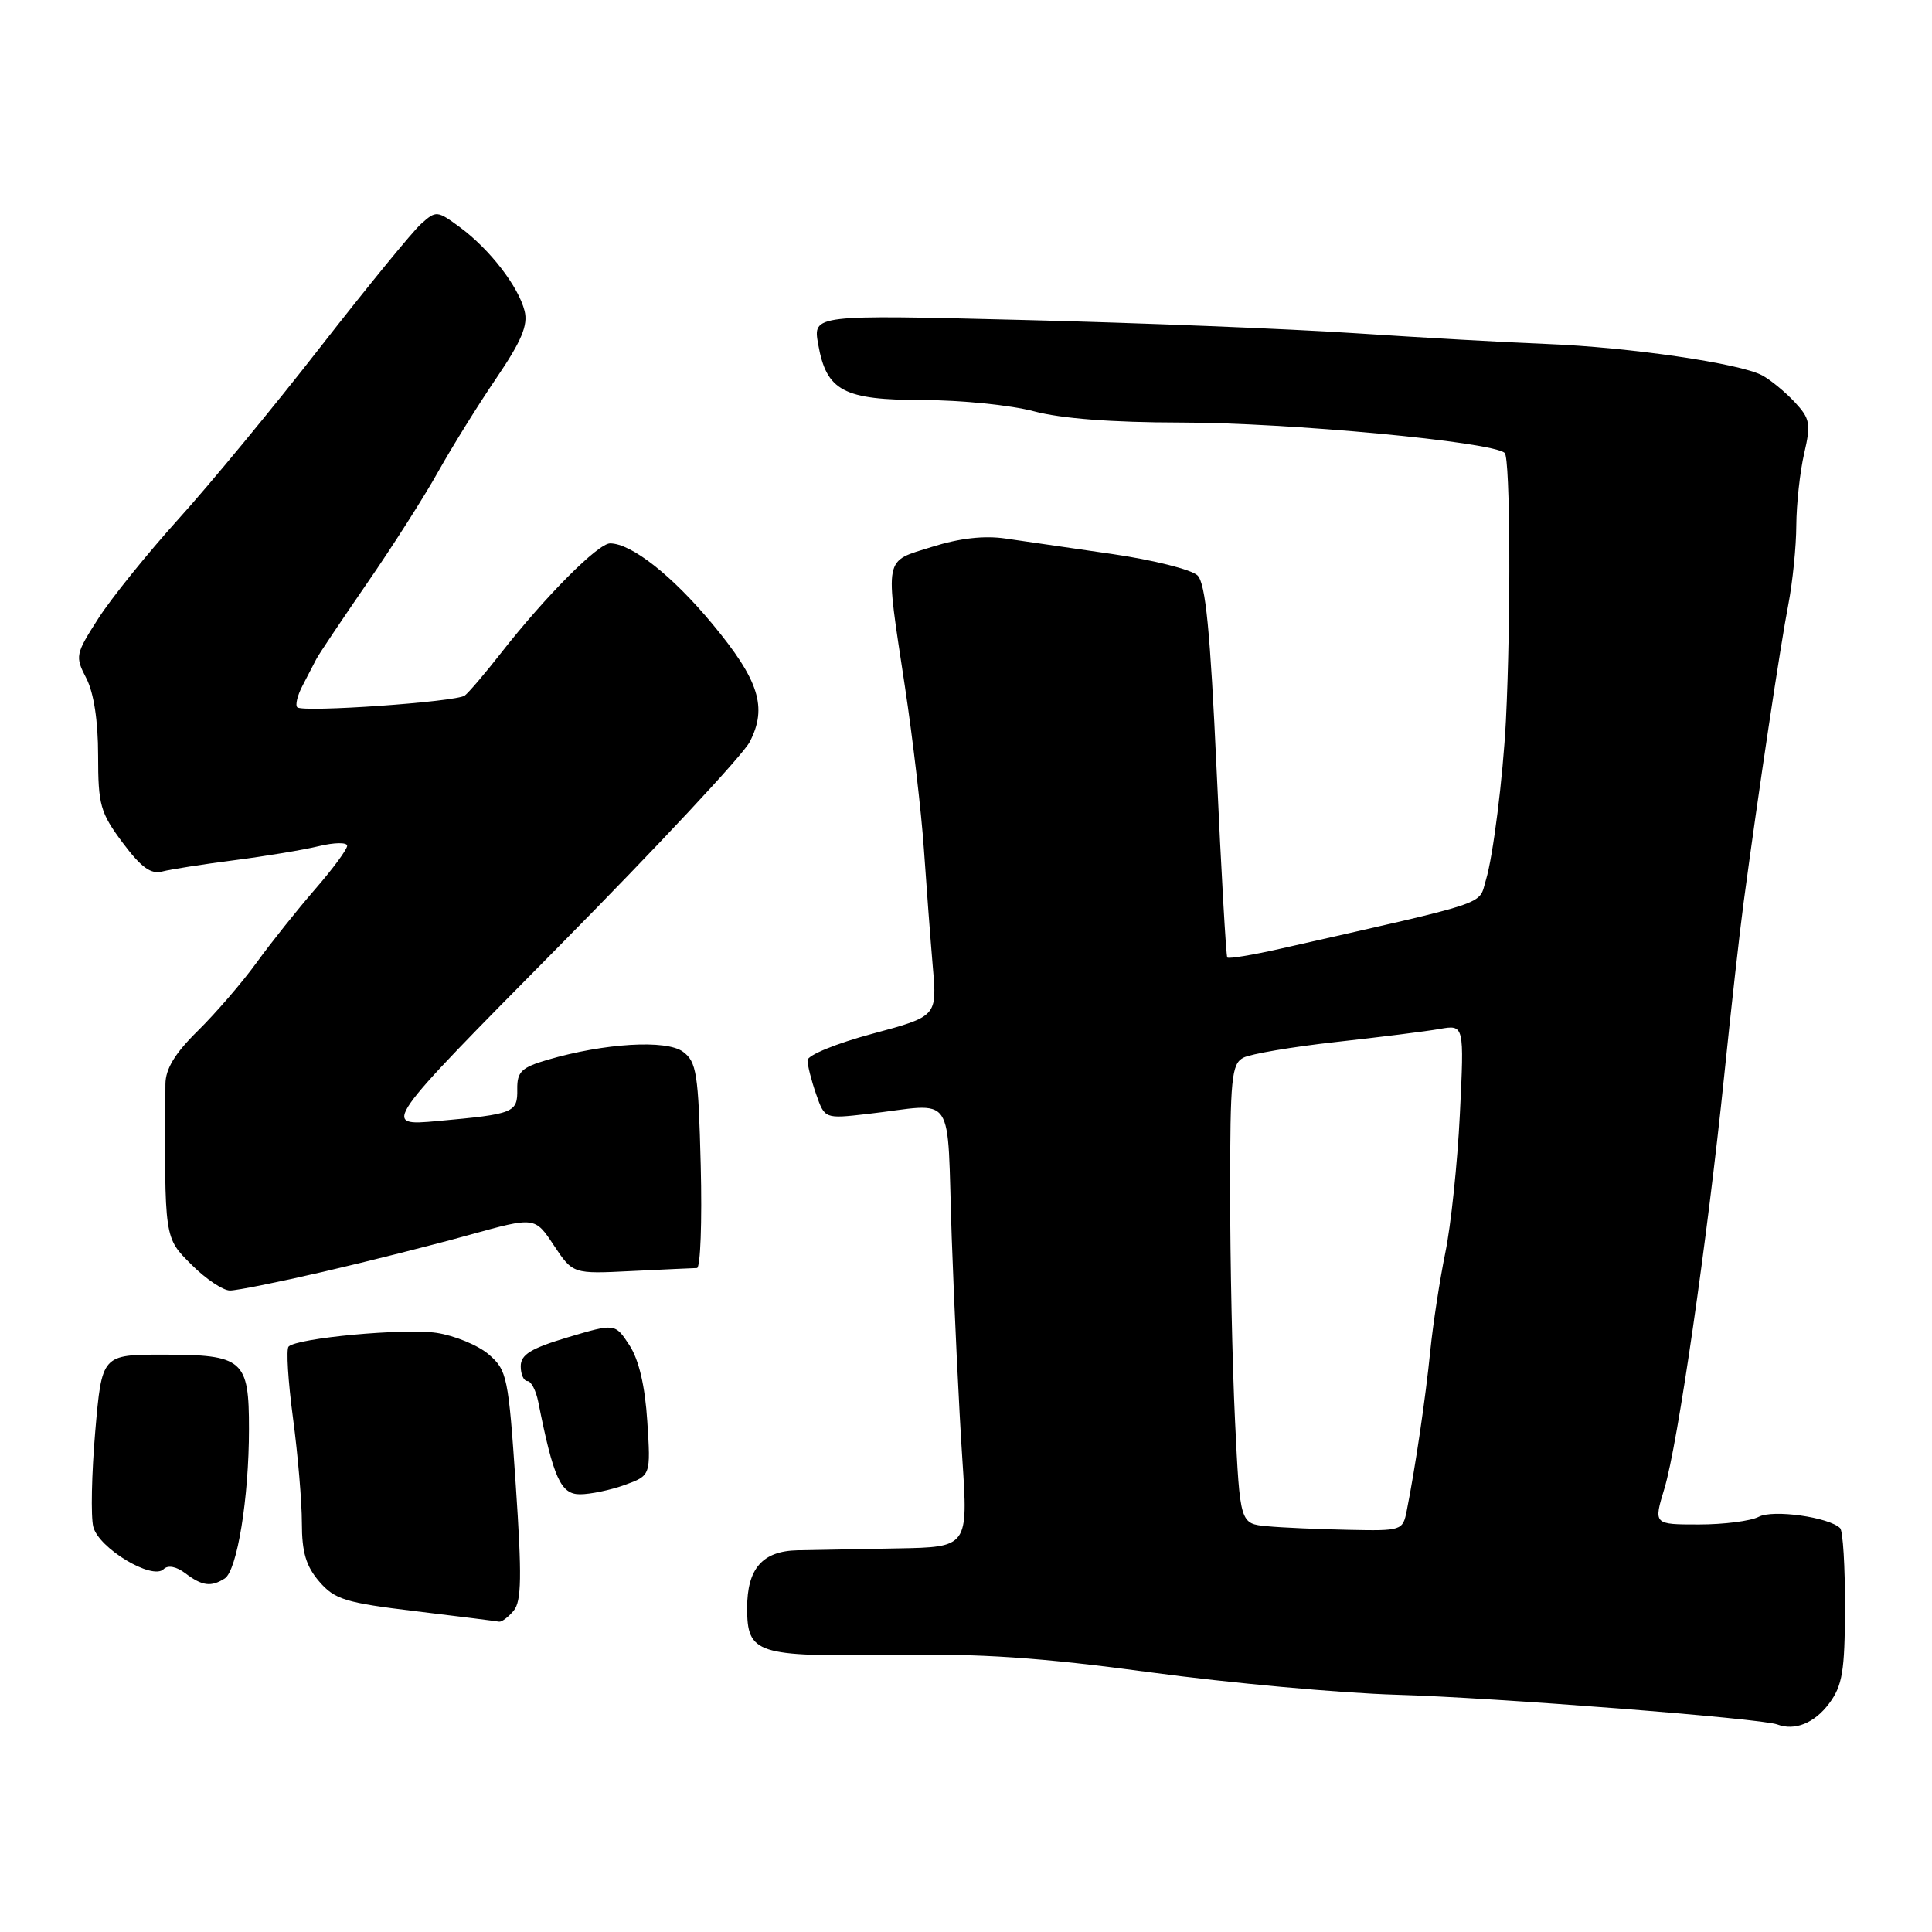 <?xml version="1.0" encoding="UTF-8" standalone="no"?>
<!DOCTYPE svg PUBLIC "-//W3C//DTD SVG 1.1//EN" "http://www.w3.org/Graphics/SVG/1.1/DTD/svg11.dtd" >
<svg xmlns="http://www.w3.org/2000/svg" xmlns:xlink="http://www.w3.org/1999/xlink" version="1.1" viewBox="0 0 256 256">
 <g >
 <path fill="currentColor"
d=" M 242.37 225.72 C 244.13 223.35 244.45 221.45 244.47 213.05 C 244.49 207.61 244.20 202.86 243.83 202.49 C 242.36 201.03 234.90 199.98 233.03 200.99 C 231.98 201.54 228.42 202.00 225.11 202.00 C 219.10 202.00 219.10 202.00 220.54 197.25 C 222.30 191.49 226.23 164.31 228.47 142.50 C 229.37 133.70 230.53 123.35 231.05 119.50 C 232.96 105.20 235.94 85.33 236.96 80.11 C 237.53 77.15 238.01 72.43 238.02 69.61 C 238.04 66.80 238.50 62.52 239.06 60.10 C 239.98 56.14 239.85 55.47 237.79 53.26 C 236.53 51.92 234.60 50.33 233.50 49.74 C 230.56 48.15 215.89 46.01 205.00 45.58 C 199.78 45.38 188.30 44.73 179.50 44.15 C 170.70 43.57 150.95 42.78 135.61 42.40 C 107.72 41.70 107.72 41.70 108.41 45.60 C 109.51 51.82 111.73 53.00 122.36 53.01 C 127.39 53.02 133.97 53.69 137.00 54.50 C 140.59 55.46 147.33 55.98 156.40 55.99 C 170.72 56.00 197.82 58.54 199.38 60.02 C 200.12 60.72 200.21 82.10 199.54 95.50 C 199.15 103.06 197.84 113.50 196.89 116.61 C 195.85 120.01 198.00 119.29 169.70 125.70 C 165.96 126.55 162.78 127.07 162.62 126.87 C 162.46 126.67 161.82 115.51 161.21 102.08 C 160.36 83.55 159.75 77.32 158.68 76.25 C 157.90 75.48 152.82 74.20 147.38 73.41 C 141.95 72.63 135.59 71.70 133.25 71.36 C 130.42 70.94 127.15 71.31 123.50 72.46 C 117.04 74.49 117.25 73.40 119.91 91.00 C 120.95 97.88 122.08 107.55 122.42 112.50 C 122.76 117.45 123.29 124.46 123.60 128.09 C 124.17 134.67 124.17 134.67 115.58 136.98 C 110.81 138.26 107.00 139.82 107.00 140.49 C 107.00 141.16 107.51 143.18 108.14 144.98 C 109.28 148.25 109.28 148.25 114.89 147.61 C 126.89 146.25 125.42 144.10 126.11 164.00 C 126.45 173.62 127.08 186.79 127.51 193.25 C 128.29 205.00 128.29 205.00 118.90 205.17 C 113.73 205.26 107.78 205.38 105.67 205.42 C 101.03 205.52 99.00 207.84 99.00 213.07 C 99.00 219.13 100.22 219.53 117.91 219.27 C 130.03 219.09 137.72 219.61 152.50 221.60 C 162.95 223.01 177.57 224.34 185.00 224.56 C 197.95 224.93 233.42 227.70 235.50 228.50 C 237.82 229.38 240.43 228.32 242.37 225.72 Z  M 68.06 213.43 C 69.11 212.17 69.16 208.88 68.34 196.76 C 67.37 182.40 67.19 181.56 64.75 179.46 C 63.34 178.25 60.23 176.97 57.84 176.61 C 53.53 175.98 39.38 177.29 38.24 178.43 C 37.91 178.76 38.17 183.01 38.82 187.88 C 39.47 192.74 40.00 199.01 40.00 201.81 C 40.00 205.67 40.55 207.53 42.30 209.56 C 44.35 211.94 45.76 212.37 55.05 213.49 C 60.80 214.18 65.78 214.81 66.13 214.88 C 66.47 214.94 67.34 214.29 68.06 213.43 Z  M 29.77 209.16 C 31.42 208.12 32.99 198.47 32.99 189.37 C 33.00 180.15 32.25 179.50 21.60 179.50 C 13.50 179.50 13.50 179.50 12.62 189.67 C 12.14 195.26 12.02 200.95 12.36 202.31 C 13.08 205.15 20.18 209.42 21.68 207.92 C 22.25 207.35 23.36 207.56 24.55 208.46 C 26.78 210.15 27.97 210.31 29.77 209.16 Z  M 82.79 196.76 C 86.23 195.51 86.23 195.51 85.77 188.35 C 85.47 183.63 84.66 180.19 83.41 178.26 C 81.50 175.34 81.50 175.34 75.25 177.20 C 70.34 178.67 69.00 179.49 69.00 181.04 C 69.00 182.12 69.40 183.00 69.89 183.00 C 70.37 183.00 71.02 184.24 71.32 185.75 C 73.33 195.85 74.30 198.00 76.85 198.00 C 78.23 198.00 80.90 197.44 82.79 196.76 Z  M 42.82 168.52 C 48.70 167.16 57.41 164.96 62.19 163.63 C 70.88 161.22 70.88 161.22 73.39 165.02 C 75.91 168.81 75.91 168.81 83.70 168.42 C 87.99 168.21 91.88 168.03 92.35 168.02 C 92.81 168.01 93.04 161.89 92.85 154.42 C 92.54 142.22 92.30 140.69 90.50 139.36 C 88.30 137.73 80.09 138.22 72.55 140.43 C 69.10 141.44 68.51 142.01 68.54 144.31 C 68.59 147.44 68.14 147.62 58.00 148.54 C 50.50 149.22 50.50 149.22 74.10 125.35 C 87.08 112.22 98.44 100.05 99.34 98.31 C 101.72 93.72 100.58 90.13 94.38 82.66 C 89.07 76.26 83.65 72.00 80.84 72.00 C 79.25 72.00 72.29 78.99 66.41 86.50 C 64.26 89.25 62.08 91.80 61.58 92.17 C 60.41 93.01 40.10 94.43 39.39 93.72 C 39.10 93.43 39.41 92.14 40.09 90.85 C 40.76 89.56 41.58 87.98 41.91 87.34 C 42.23 86.71 45.25 82.21 48.60 77.34 C 51.96 72.48 56.22 65.80 58.06 62.50 C 59.91 59.20 63.38 53.61 65.78 50.09 C 69.10 45.19 69.99 43.09 69.51 41.20 C 68.70 37.97 64.91 33.05 60.98 30.14 C 57.93 27.89 57.79 27.88 55.80 29.66 C 54.67 30.67 48.66 38.02 42.44 46.00 C 36.23 53.98 27.78 64.21 23.67 68.75 C 19.57 73.29 14.78 79.22 13.04 81.93 C 9.99 86.69 9.93 86.97 11.44 89.88 C 12.43 91.80 13.00 95.53 13.00 100.10 C 13.00 106.67 13.29 107.69 16.25 111.66 C 18.70 114.93 19.99 115.88 21.50 115.48 C 22.60 115.19 26.88 114.52 31.00 113.99 C 35.12 113.46 40.19 112.62 42.25 112.12 C 44.31 111.62 46.00 111.60 46.00 112.07 C 46.00 112.55 44.09 115.14 41.75 117.83 C 39.41 120.53 35.92 124.90 34.00 127.55 C 32.08 130.20 28.57 134.26 26.22 136.58 C 23.18 139.57 21.93 141.63 21.92 143.65 C 21.79 164.32 21.74 163.94 25.39 167.59 C 27.27 169.47 29.55 171.00 30.47 171.00 C 31.39 171.00 36.95 169.88 42.82 168.52 Z  M 167.90 202.23 C 164.31 201.90 164.31 201.90 163.65 188.29 C 163.29 180.81 163.00 167.12 163.00 157.88 C 163.00 142.89 163.19 140.97 164.75 140.15 C 165.71 139.65 171.22 138.71 177.00 138.07 C 182.78 137.43 188.97 136.66 190.76 136.34 C 194.02 135.77 194.02 135.77 193.44 147.64 C 193.12 154.16 192.25 162.43 191.51 166.00 C 190.78 169.57 189.88 175.43 189.52 179.00 C 188.90 185.21 187.54 194.45 186.40 200.18 C 185.88 202.81 185.73 202.86 178.69 202.71 C 174.73 202.63 169.88 202.42 167.90 202.23 Z "/>
</g>
</svg>